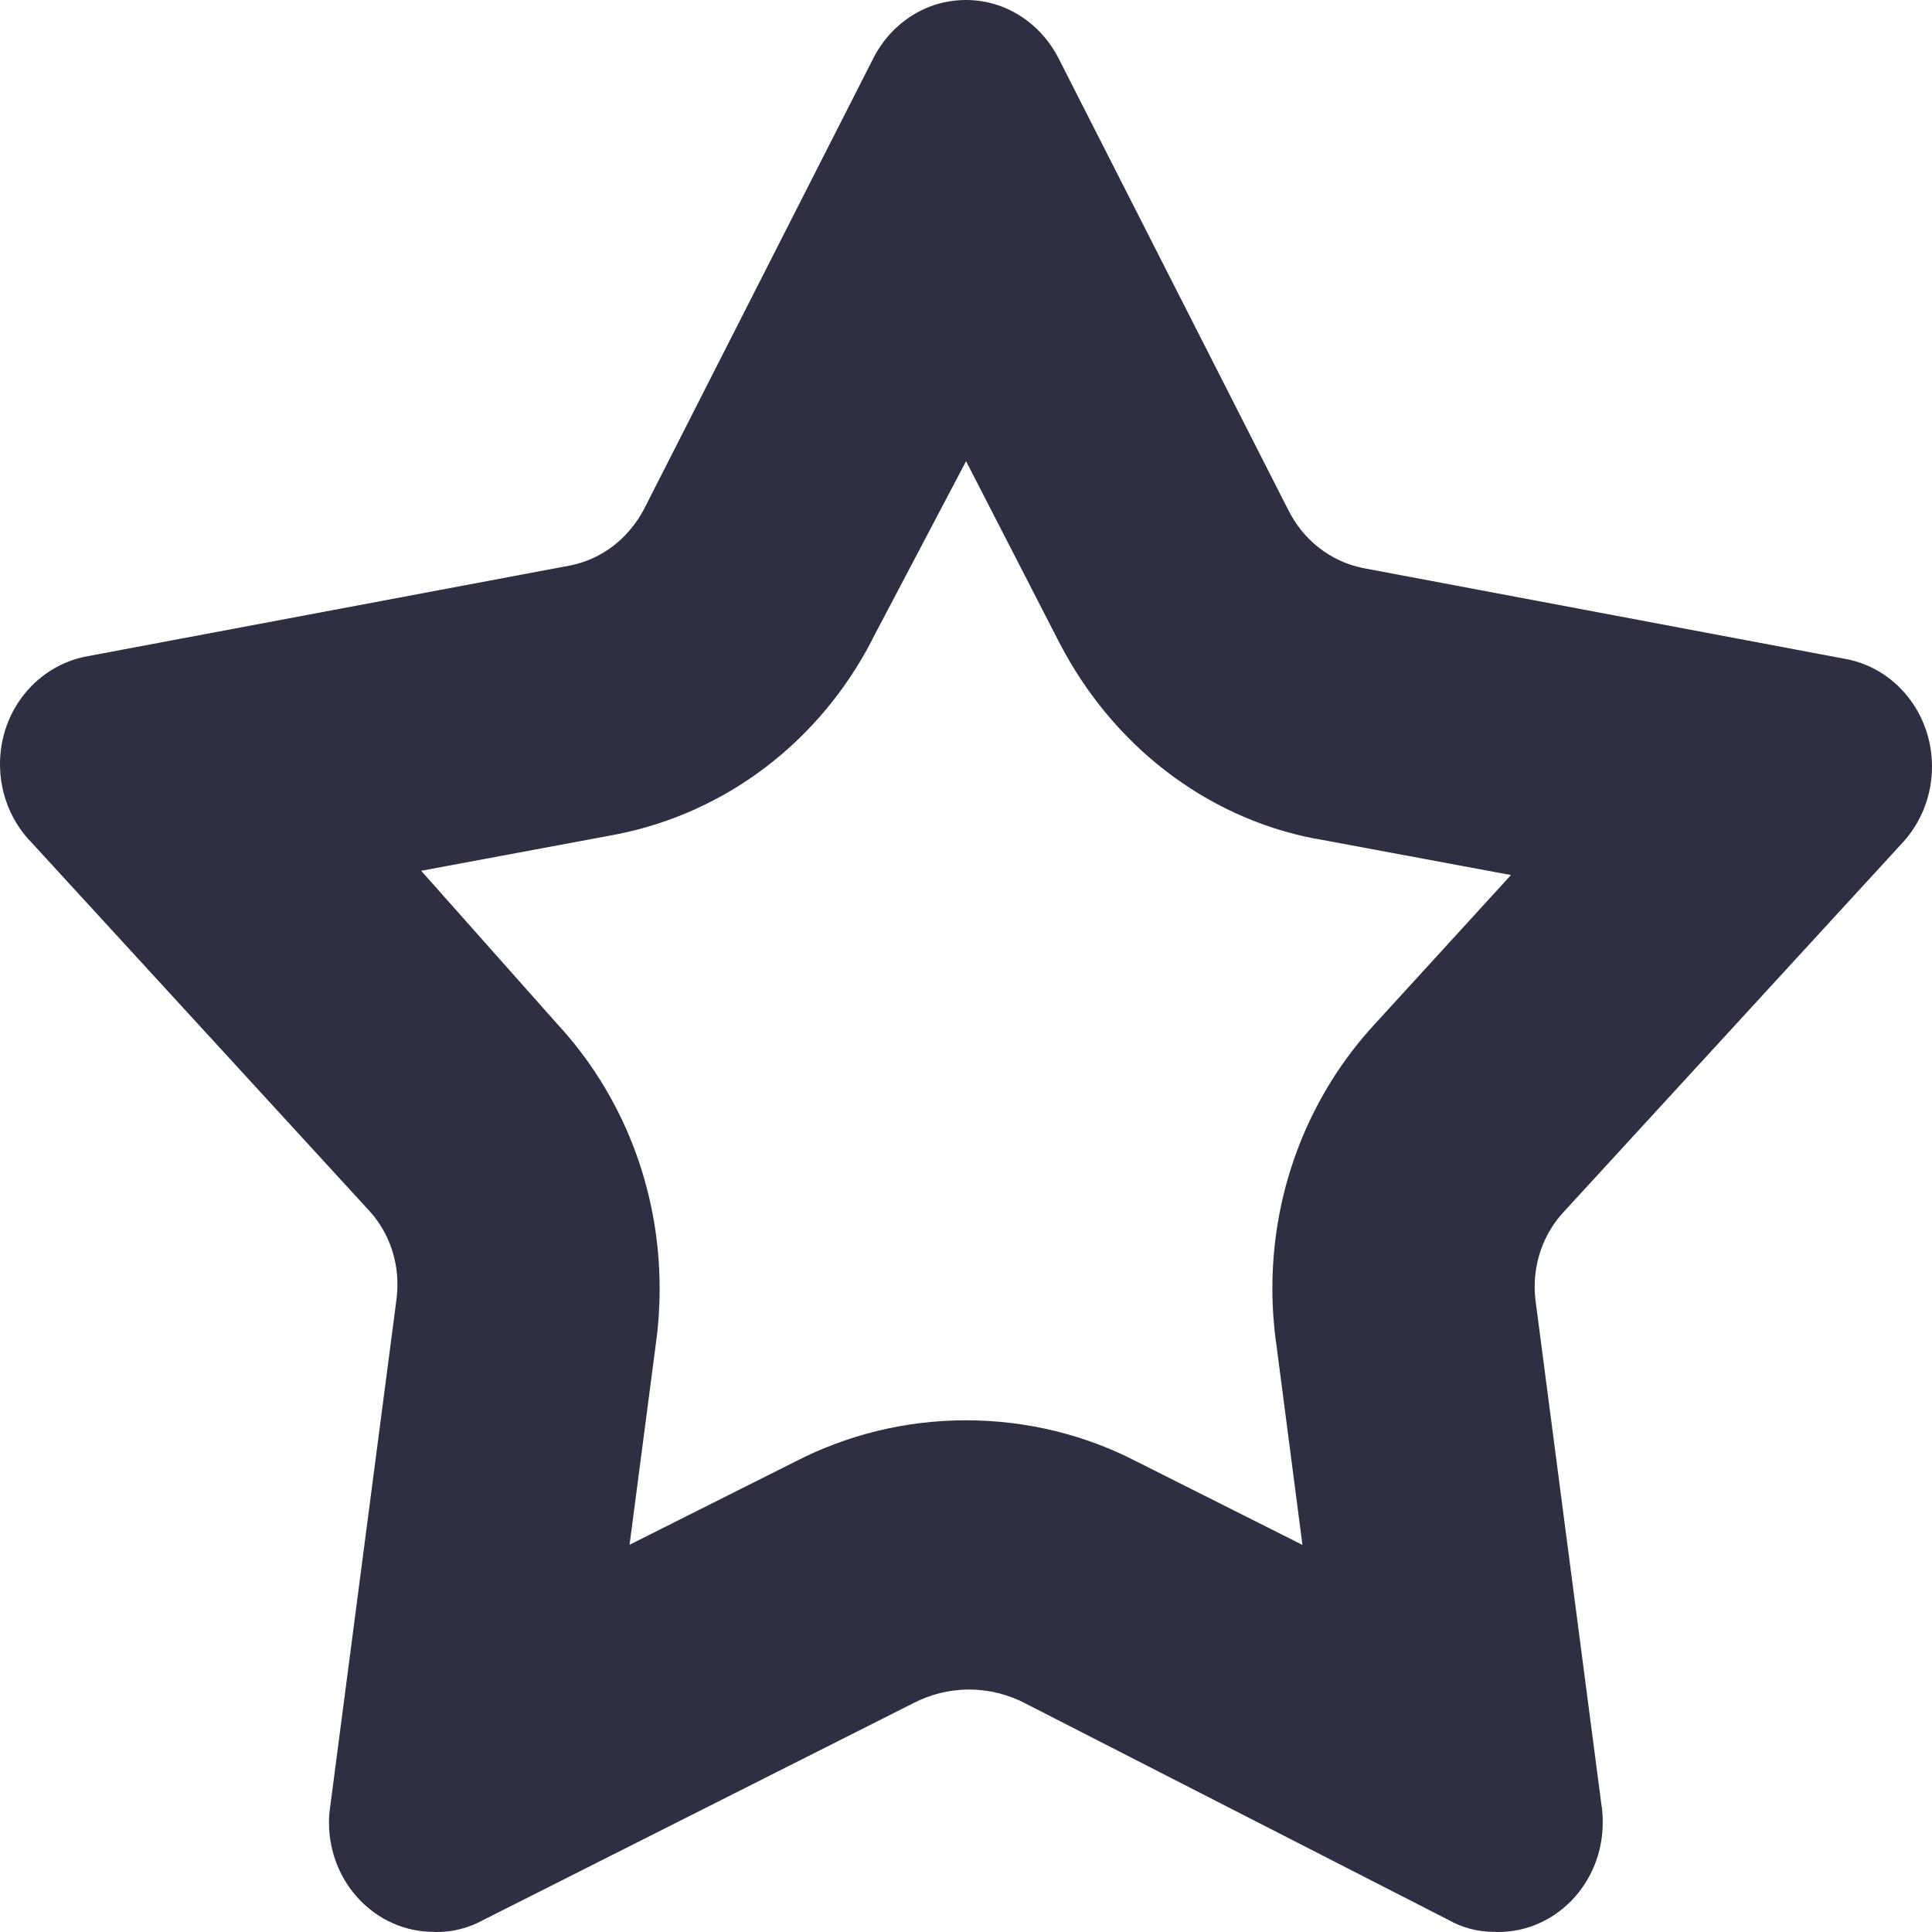 <svg width="14" height="14" viewBox="0 0 14 14" fill="none" xmlns="http://www.w3.org/2000/svg">
<path d="M7 3.341L7.677 4.658C8.058 5.394 8.73 5.922 9.527 6.077L9.543 6.079L10.949 6.341L9.963 7.42C9.504 7.916 9.22 8.593 9.22 9.338C9.22 9.472 9.23 9.605 9.247 9.734L9.246 9.719L9.438 11.195L8.225 10.585C7.867 10.401 7.446 10.292 7 10.292C6.555 10.292 6.133 10.4 5.759 10.593L5.775 10.585L4.562 11.194L4.755 9.719C4.771 9.605 4.78 9.472 4.78 9.337C4.78 8.592 4.497 7.915 4.037 7.419L4.038 7.42L3.052 6.31L4.458 6.048C5.271 5.891 5.943 5.363 6.317 4.642L6.324 4.627L7.001 3.341L7 3.341ZM7 0C7 0 6.999 0 6.999 0C6.71 0 6.46 0.168 6.331 0.417L6.329 0.421L4.667 3.689C4.556 3.9 4.364 4.051 4.135 4.097L4.13 4.098L0.63 4.756C0.27 4.823 0 5.147 0 5.537C0 5.75 0.08 5.943 0.21 6.086L0.21 6.085L2.665 8.762C2.798 8.902 2.88 9.094 2.88 9.307C2.88 9.354 2.876 9.399 2.869 9.444L2.87 9.439L2.392 13.097C2.387 13.13 2.384 13.168 2.384 13.207C2.384 13.645 2.724 13.999 3.142 13.999C3.143 13.999 3.143 13.999 3.144 13.999C3.151 14 3.159 14 3.167 14C3.288 14 3.403 13.968 3.504 13.912L3.5 13.914L6.62 12.341C6.738 12.28 6.876 12.243 7.023 12.243C7.169 12.243 7.307 12.28 7.43 12.343L7.425 12.341L10.499 13.914C10.594 13.968 10.707 13.999 10.827 13.999C10.828 13.999 10.83 13.999 10.832 13.999H10.832C10.839 14 10.848 14 10.856 14C11.275 14 11.614 13.645 11.614 13.207C11.614 13.169 11.612 13.13 11.607 13.093L11.607 13.097L11.129 9.439C11.124 9.404 11.121 9.364 11.121 9.323C11.121 9.112 11.202 8.92 11.333 8.78L13.789 6.104C13.919 5.962 14 5.768 14 5.555C14 5.166 13.732 4.843 13.379 4.776L13.374 4.775L9.875 4.116C9.636 4.067 9.44 3.908 9.335 3.694L9.332 3.689L7.67 0.421C7.54 0.169 7.289 0 7 0C7 0 6.999 0 6.999 0L7 0Z" fill="#2F2F44"/>
</svg>
